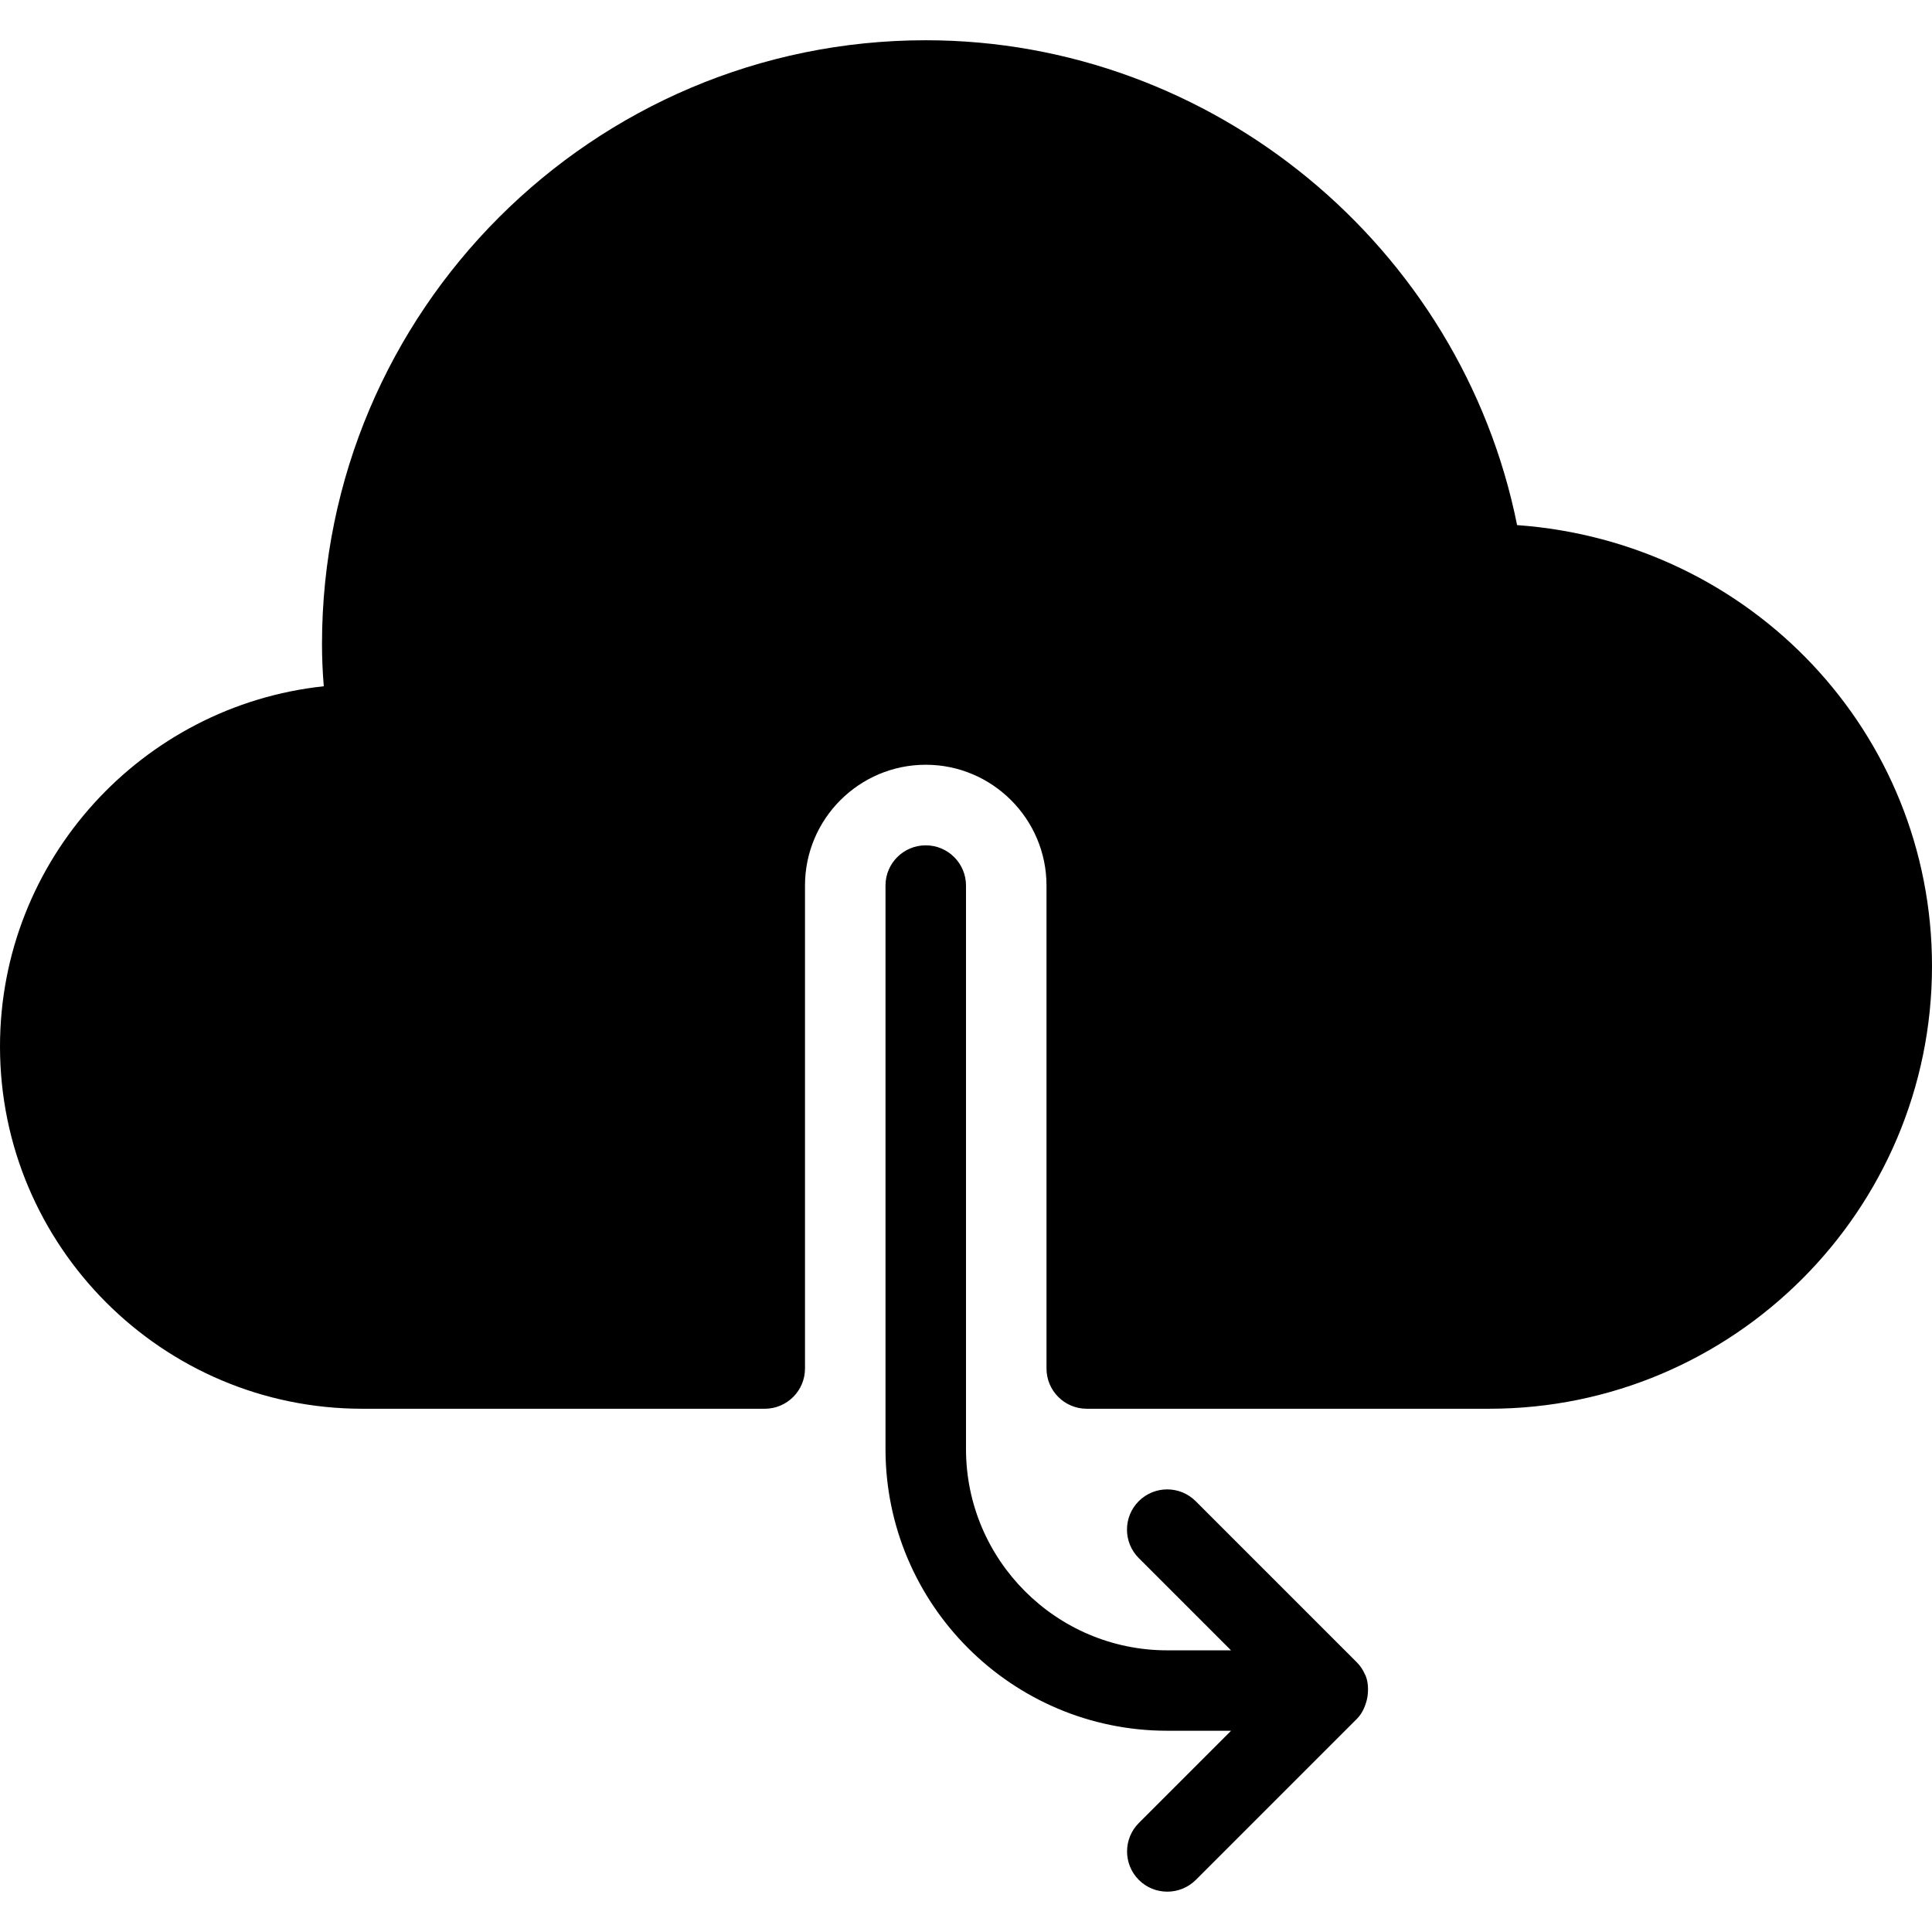 <?xml version="1.0" encoding="iso-8859-1"?>
<!-- Generator: Adobe Illustrator 19.0.0, SVG Export Plug-In . SVG Version: 6.00 Build 0)  -->
<svg version="1.1" id="Layer_1" xmlns="http://www.w3.org/2000/svg" xmlns:xlink="http://www.w3.org/1999/xlink" x="0px" y="0px"
	 viewBox="0 0 24 24" style="enable-background:new 0 0 24 24;" xml:space="preserve">
<g>
	<g>
		<path d="M16.958,20.805c-0.024-0.057-0.058-0.111-0.105-0.157l-2-2c-0.195-0.195-0.512-0.195-0.707,0s-0.195,0.512,0,0.707
			l1.146,1.146H14.5c-1.378,0-2.5-1.122-2.5-2.5v-7c0-0.276-0.224-0.5-0.5-0.5S11,10.724,11,11v7c0,1.93,1.57,3.5,3.5,3.5h0.793
			l-1.146,1.146c-0.195,0.195-0.195,0.512,0,0.707c0.098,0.098,0.226,0.146,0.354,0.146s0.256-0.049,0.354-0.146l2-2
			c0.065-0.065,0.1-0.145,0.122-0.228c0.005-0.021,0.009-0.039,0.012-0.06c0.01-0.086,0.007-0.173-0.027-0.255
			C16.961,20.807,16.959,20.807,16.958,20.805z M18.846,6.523C18.151,3.062,15.065,0.5,11.5,0.5C7.364,0.5,4,3.865,4,8
			c0,0.169,0.007,0.342,0.022,0.525C1.765,8.766,0,10.68,0,13c0,2.481,2.019,4.5,4.5,4.5h5c0.276,0,0.5-0.224,0.5-0.5v-6
			c0-0.827,0.673-1.5,1.5-1.5S13,10.174,13,11v6c0,0.276,0.224,0.5,0.5,0.5h5c3.033,0,5.5-2.467,5.5-5.5
			C24,9.109,21.758,6.732,18.846,6.523z"/>
	</g>
</g>
</svg>
